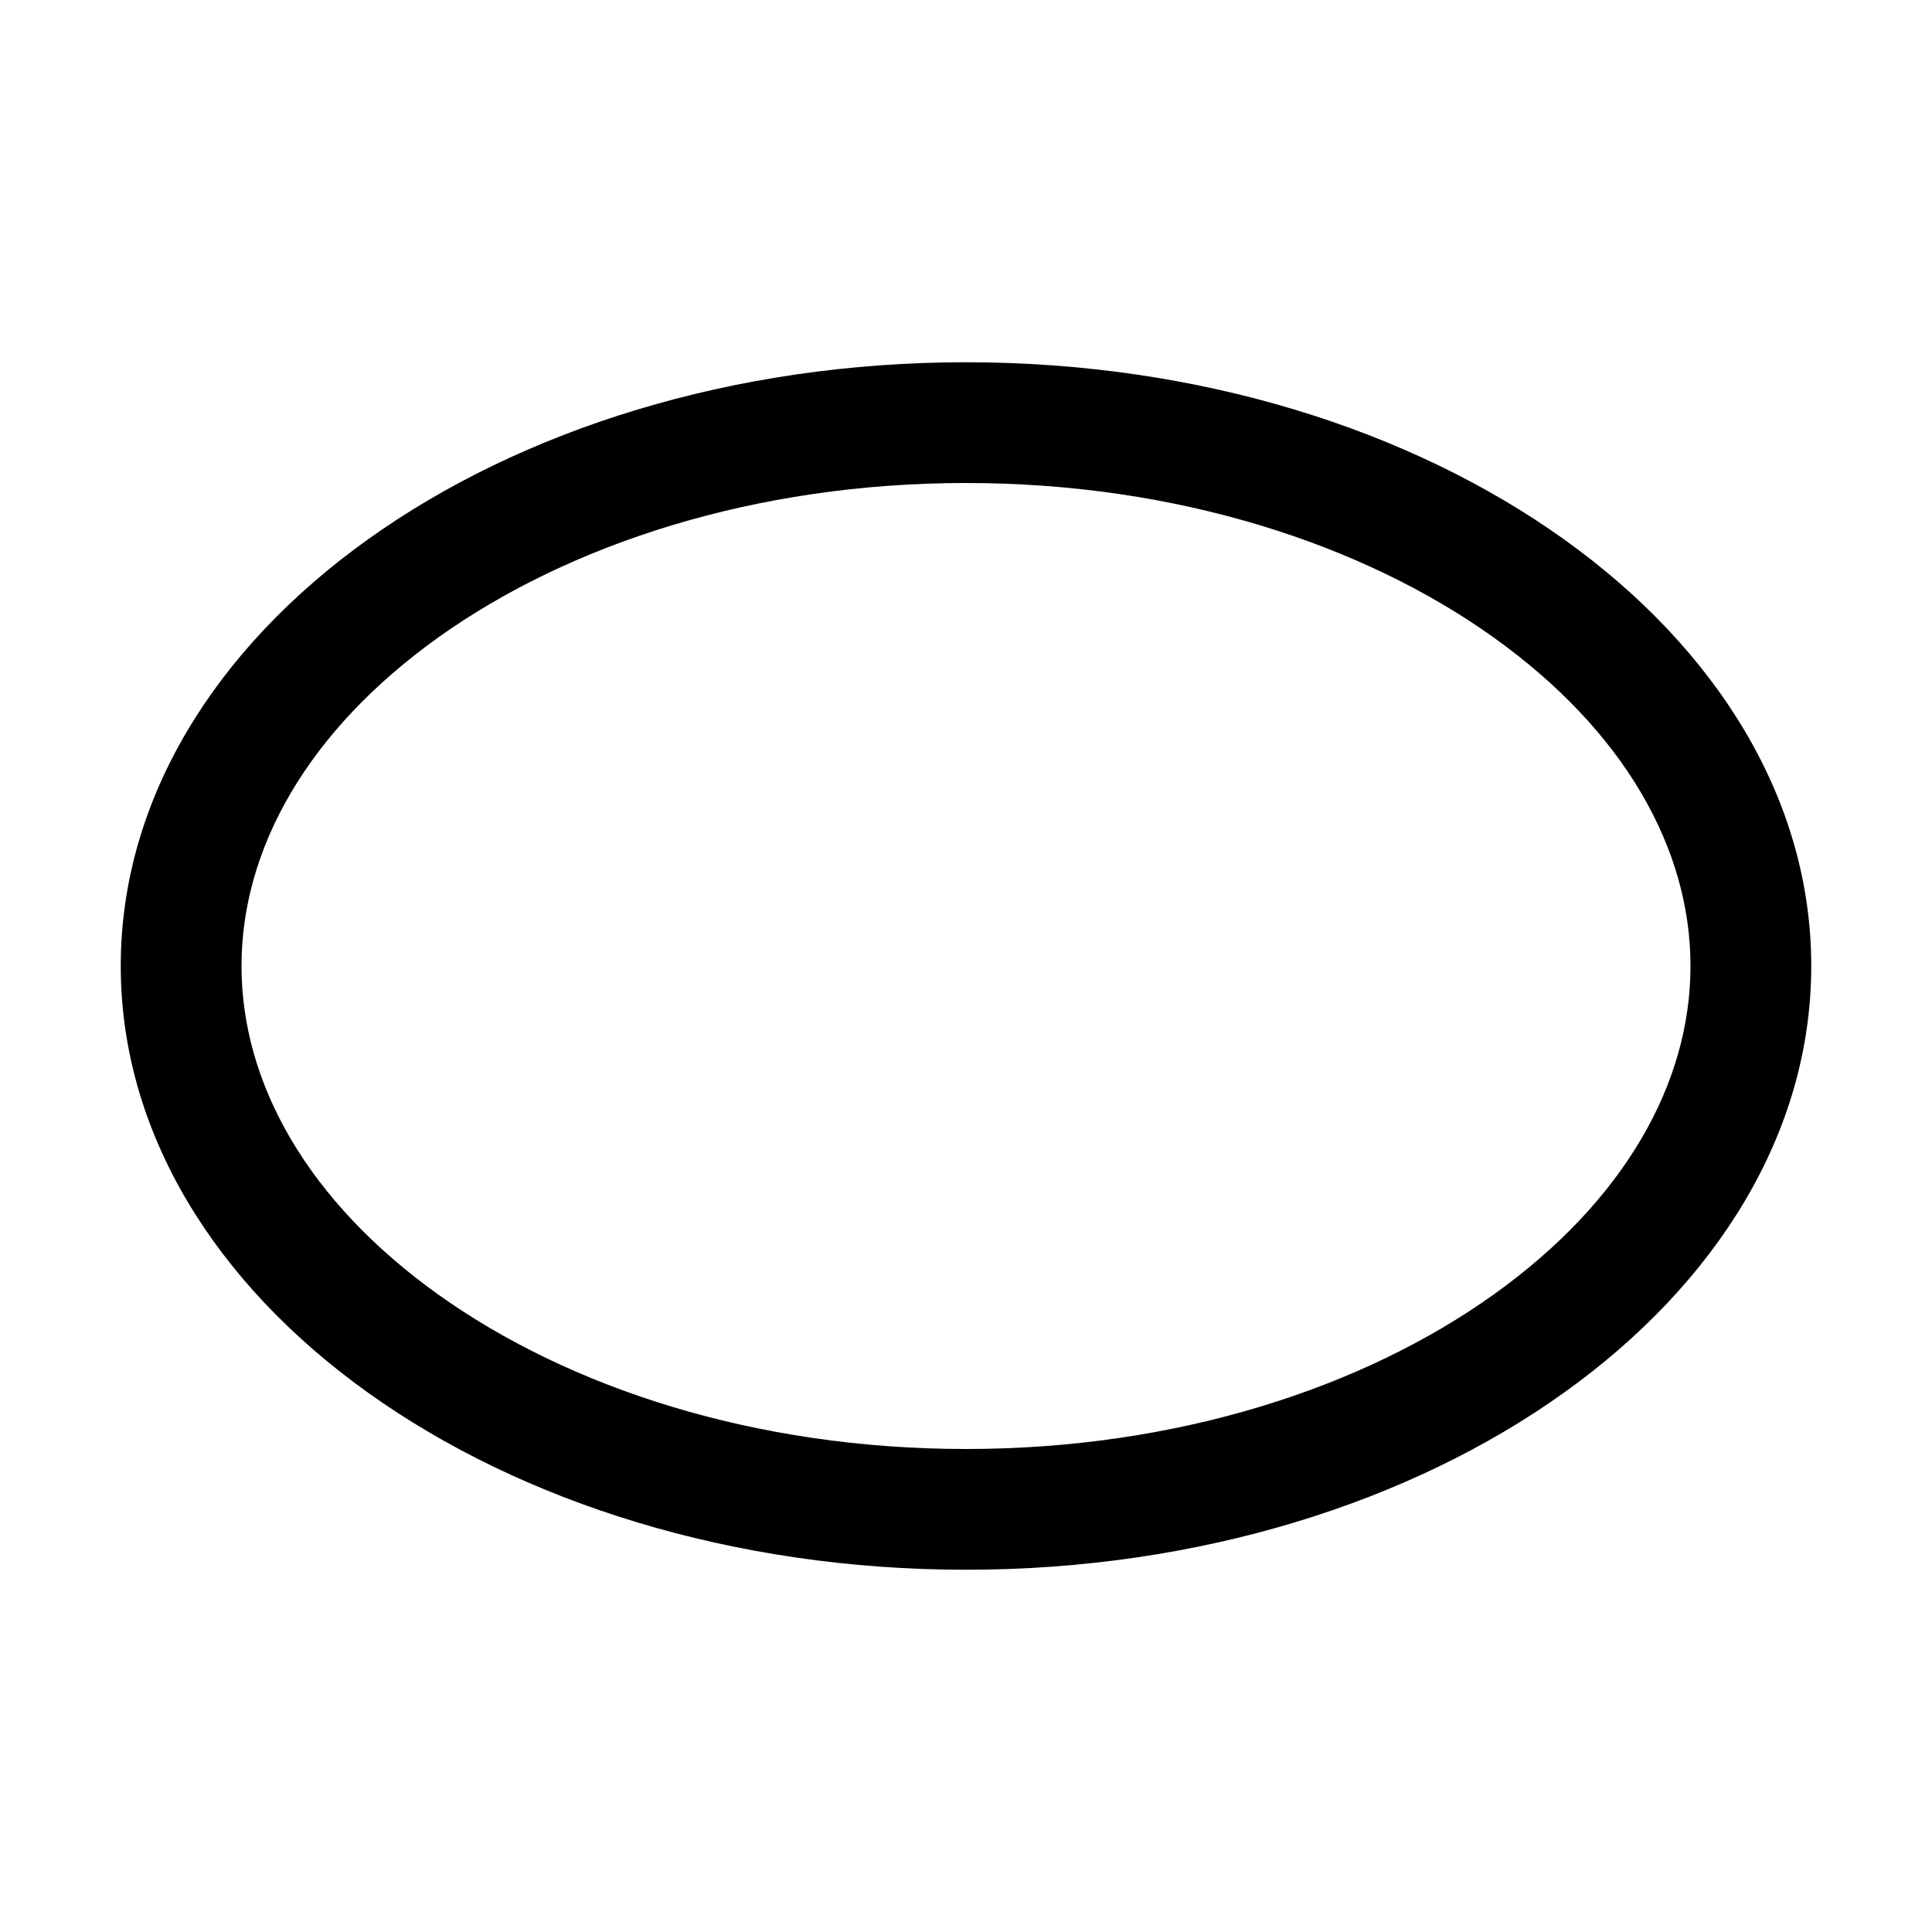 <svg width="16" height="16" viewBox="0 0 16 16" fill="none" xmlns="http://www.w3.org/2000/svg">
<path fill-rule="evenodd" clip-rule="evenodd" d="M12.368 10.722C13.449 9.95 14 8.974 14 8C14 7.026 13.449 6.05 12.368 5.278C11.29 4.508 9.749 4 8 4C6.251 4 4.71 4.508 3.631 5.278C2.551 6.05 2 7.026 2 8C2 8.974 2.551 9.95 3.631 10.722C4.71 11.492 6.251 12 8 12C9.749 12 11.29 11.492 12.368 10.722ZM8 13C11.866 13 15 10.761 15 8C15 5.239 11.866 3 8 3C4.134 3 1 5.239 1 8C1 10.761 4.134 13 8 13Z" fill="black"/>
</svg>
